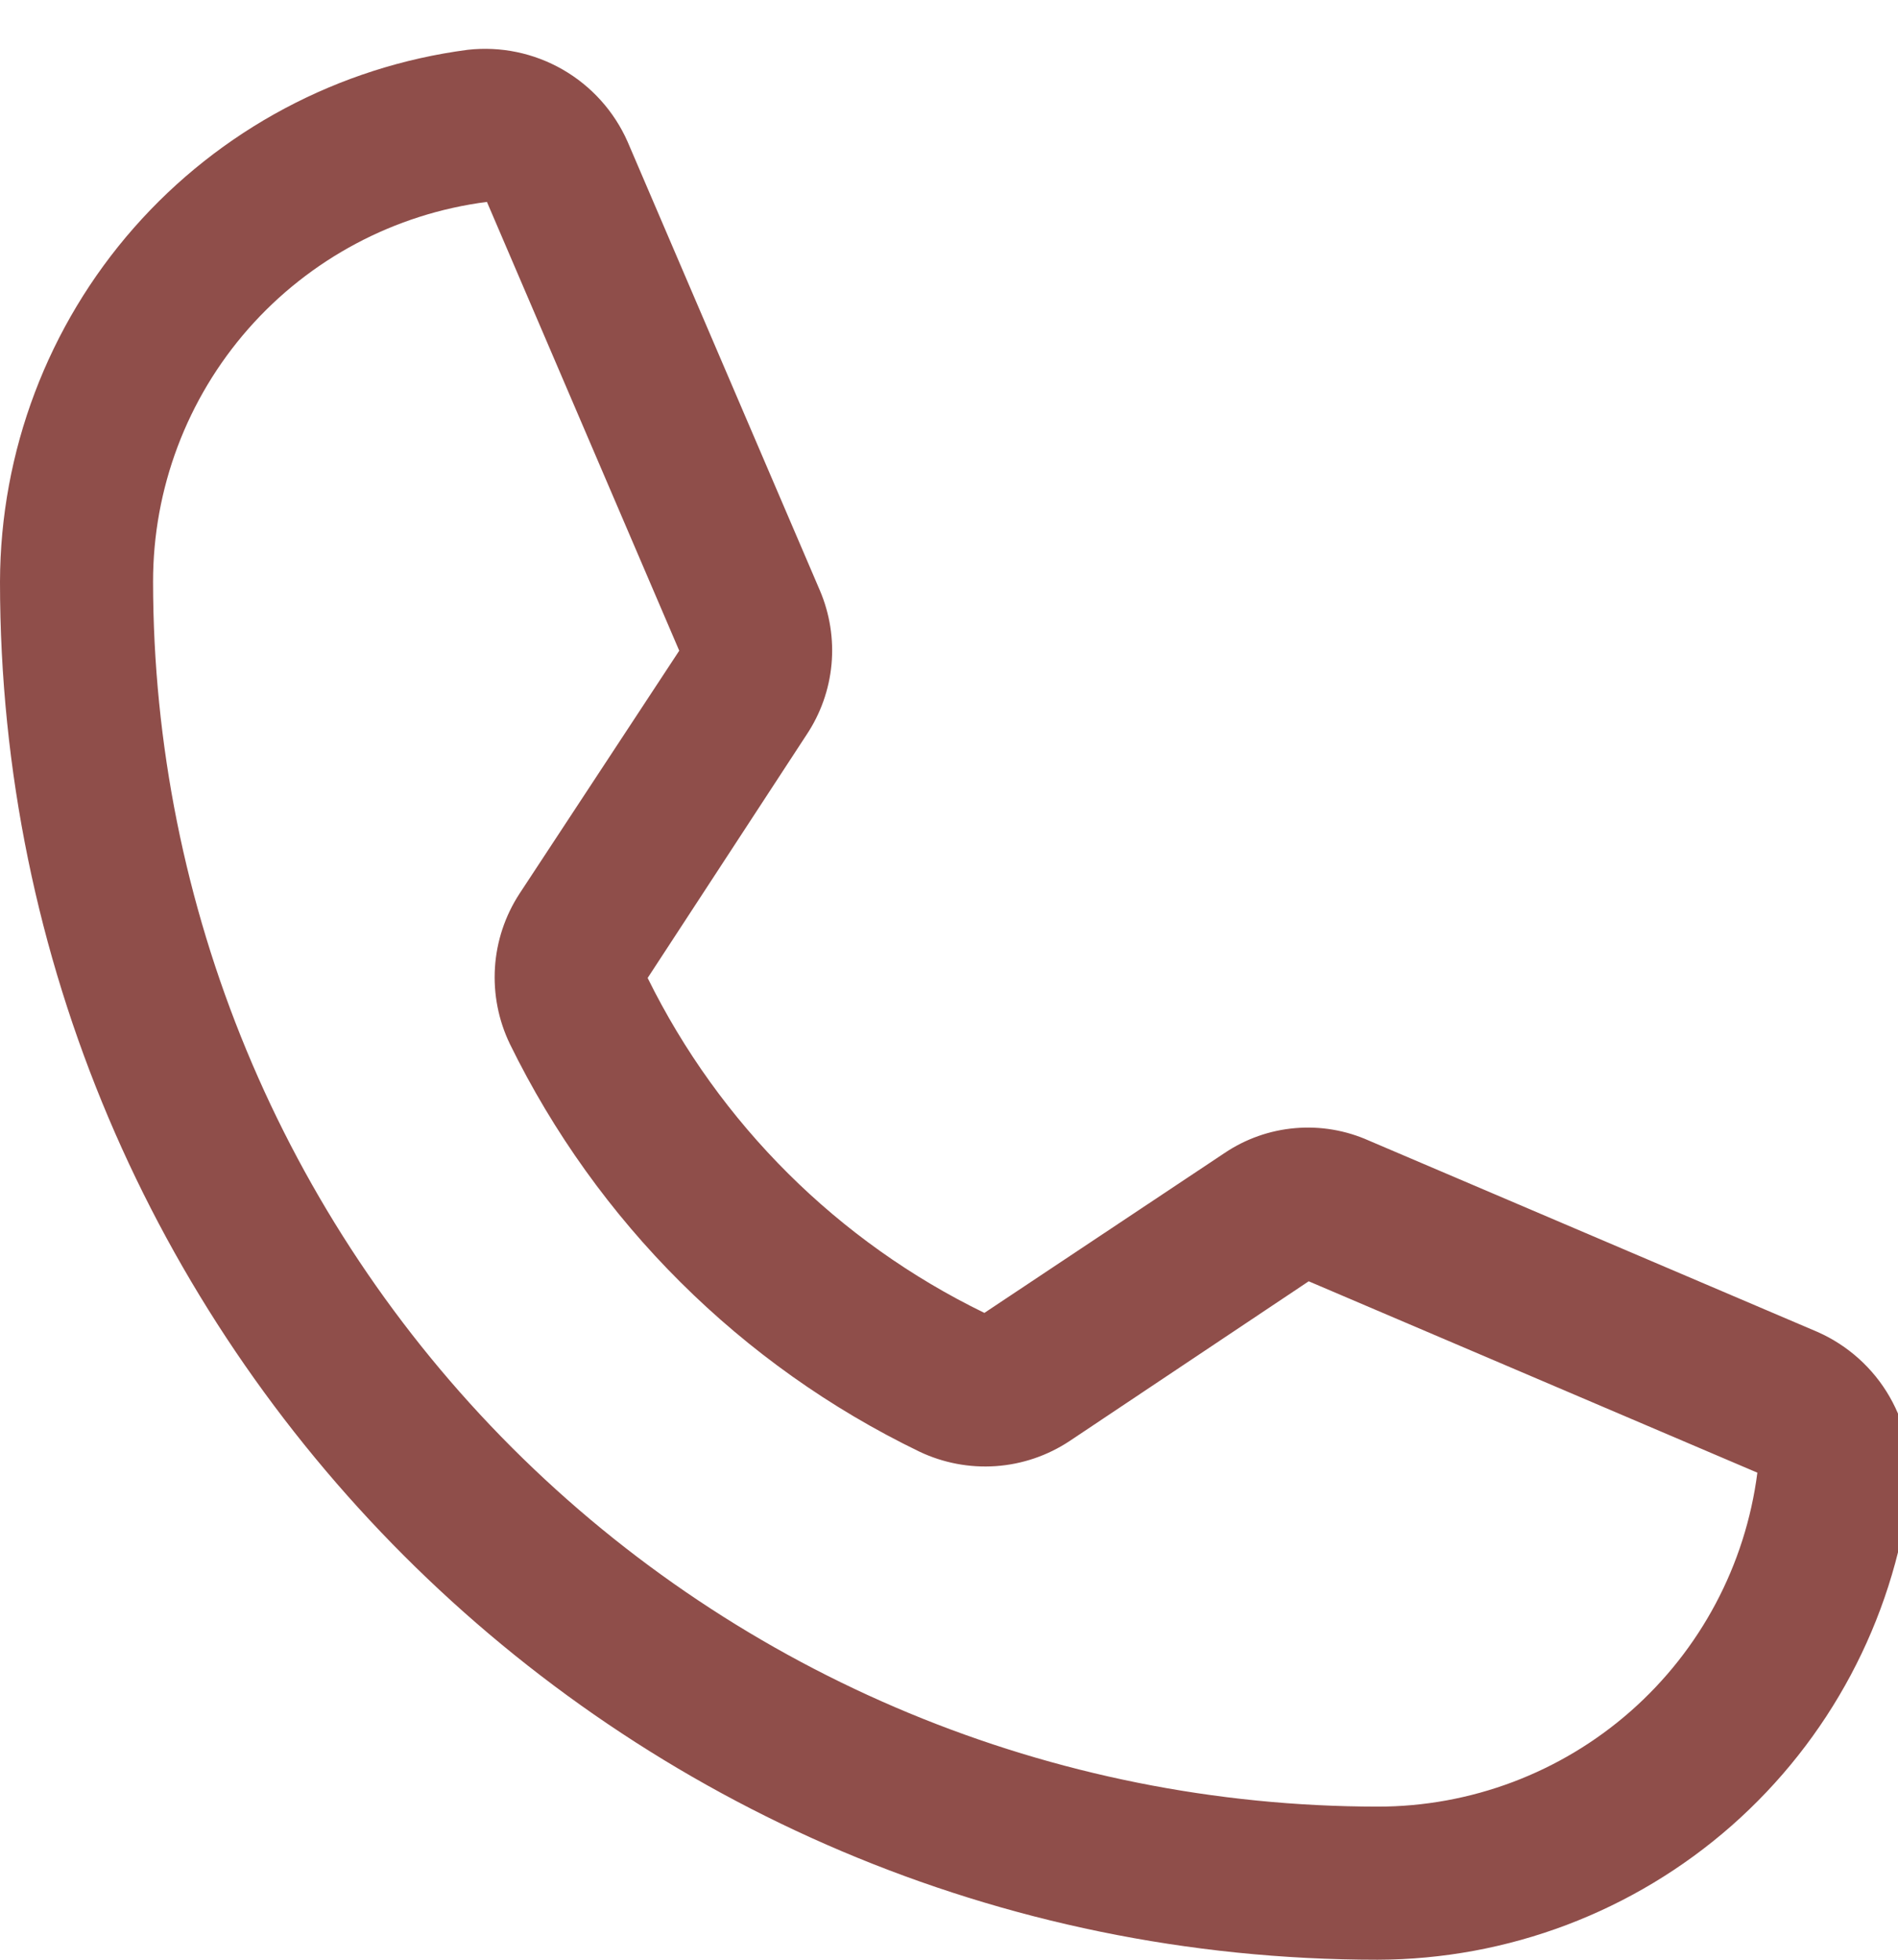 <svg width="31" height="32" viewBox="0 0 31 32" fill="none" xmlns="http://www.w3.org/2000/svg">
<path d="M22.5 32C10.094 32 0 21.906 0 9.5C0.005 7.372 0.782 5.318 2.187 3.72C3.593 2.122 5.531 1.089 7.641 0.813C8.179 0.753 8.721 0.866 9.191 1.136C9.66 1.406 10.031 1.818 10.25 2.313L13.391 9.641C13.553 10.021 13.619 10.436 13.581 10.848C13.543 11.26 13.402 11.656 13.172 12L10.578 15.969C11.753 18.352 13.688 20.277 16.078 21.438L20 18.828C20.344 18.596 20.741 18.456 21.153 18.421C21.566 18.385 21.981 18.456 22.359 18.625L29.688 21.75C30.182 21.969 30.595 22.34 30.864 22.809C31.134 23.279 31.247 23.822 31.188 24.359C30.911 26.469 29.878 28.407 28.28 29.813C26.682 31.218 24.628 31.995 22.5 32ZM7.953 3.297C6.445 3.491 5.06 4.228 4.056 5.369C3.052 6.511 2.499 7.98 2.5 9.5C2.504 14.803 4.613 19.888 8.362 23.638C12.112 27.387 17.197 29.496 22.5 29.5C24.02 29.501 25.489 28.948 26.631 27.944C27.773 26.94 28.509 25.555 28.703 24.047L21.375 20.922L17.469 23.531C17.109 23.769 16.695 23.91 16.265 23.94C15.835 23.97 15.405 23.888 15.016 23.703C12.105 22.295 9.75 19.951 8.328 17.047C8.141 16.659 8.057 16.23 8.084 15.8C8.111 15.37 8.249 14.955 8.484 14.594L11.094 10.625L7.953 3.297Z" fill="#8F4E4A"/>
</svg>
